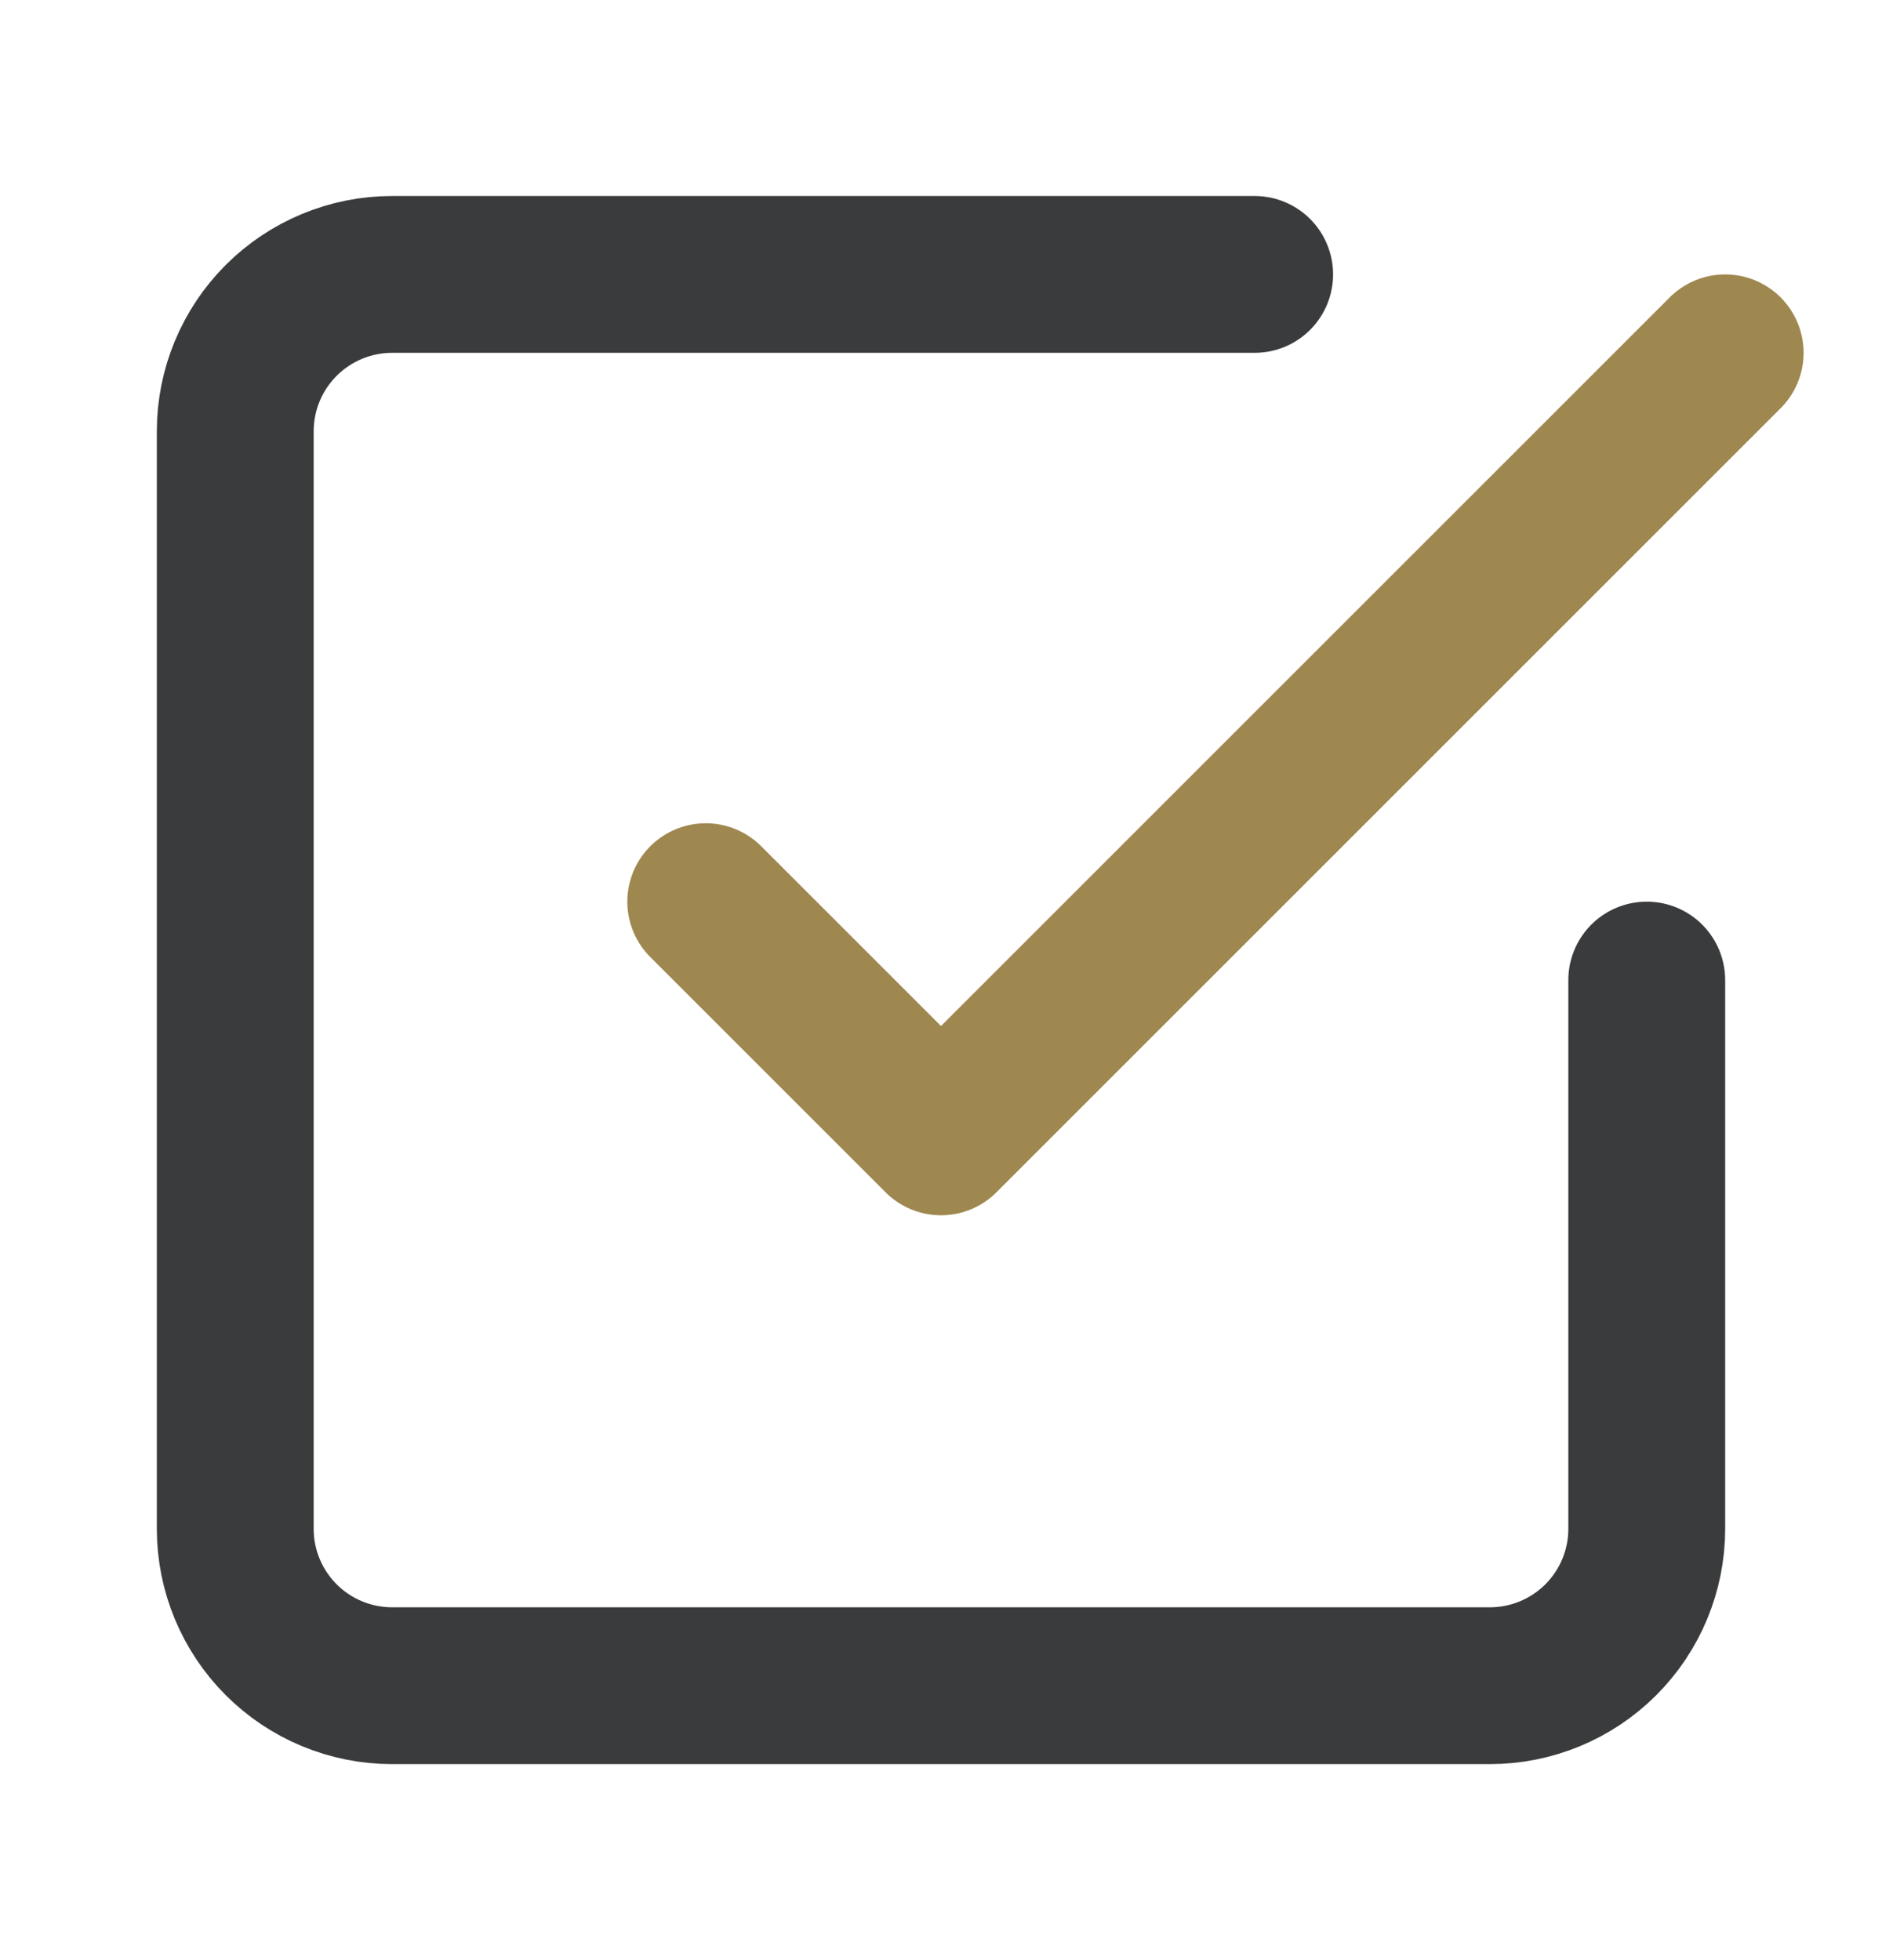 <svg width="24" height="25" viewBox="0 0 24 25" fill="none" xmlns="http://www.w3.org/2000/svg">
<path d="M9 11.5L12 14.5L22 4.5" stroke="#9F8750" stroke-width="2" stroke-linecap="round" stroke-linejoin="round"/>
<path d="M21 12.5V19.5C21 20.03 20.789 20.539 20.414 20.914C20.039 21.289 19.53 21.5 19 21.5H5C4.47 21.5 3.961 21.289 3.586 20.914C3.211 20.539 3 20.03 3 19.5V5.5C3 4.97 3.211 4.461 3.586 4.086C3.961 3.711 4.47 3.5 5 3.5H16" stroke="#3A3B3C" stroke-width="2" stroke-linecap="round" stroke-linejoin="round"/>
</svg>
